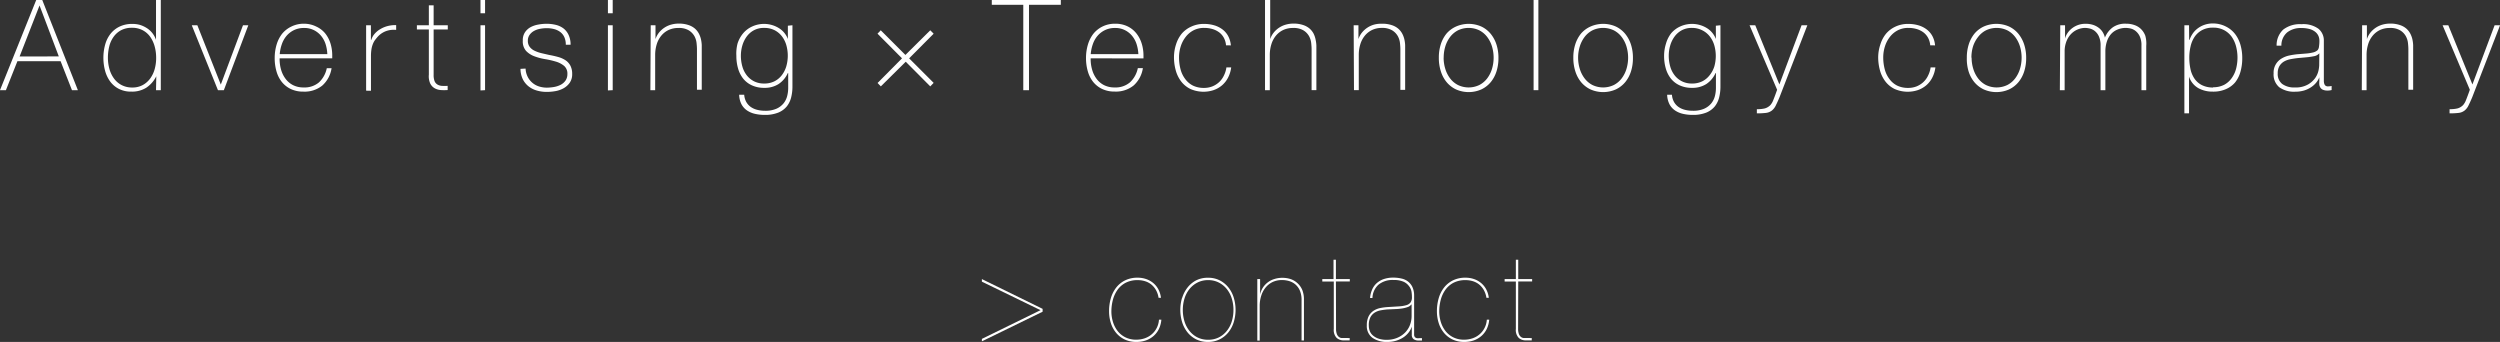 <svg xmlns="http://www.w3.org/2000/svg" viewBox="0 0 376.24 51.46"><rect x="0" y="0" width="376.24" height="51.46" fill="#333333" stroke="none"/><defs><style>.cls-1{fill:#fff;}</style></defs><title>top3</title><g id="Layer_2" data-name="Layer 2"><g id="レイヤー_1" data-name="レイヤー 1"><path class="cls-1" d="M5.45,0h.91l5.36,13.57h-.89L9.12,9.21H2.62L.89,13.57H0Zm3.4,8.49L5.95.82h0l-3,7.68Z"/><path class="cls-1" d="M23.52,11.48h0A4.44,4.44,0,0,1,22,13.21a4.06,4.06,0,0,1-2.22.58,4,4,0,0,1-1.9-.42,3.74,3.74,0,0,1-1.31-1.12,4.85,4.85,0,0,1-.76-1.62,7.4,7.4,0,0,1-.25-1.93,7.39,7.39,0,0,1,.27-2,4.59,4.59,0,0,1,.81-1.62A3.88,3.88,0,0,1,18,4a4.33,4.33,0,0,1,1.92-.4A4.24,4.24,0,0,1,21,3.73a4.08,4.08,0,0,1,1.05.47A3.36,3.36,0,0,1,23.48,6h0V0h.72V13.57h-.72Zm-3.63,1.69a3.22,3.22,0,0,0,1.61-.38,3.43,3.43,0,0,0,1.12-1,4.44,4.44,0,0,0,.67-1.43A6.27,6.27,0,0,0,23.5,8.7,6.34,6.34,0,0,0,23.28,7a4.7,4.7,0,0,0-.66-1.44,3.24,3.24,0,0,0-1.13-1,3.33,3.33,0,0,0-1.62-.38,3.43,3.43,0,0,0-1.65.37,3.29,3.29,0,0,0-1.13,1A4.16,4.16,0,0,0,16.44,7a7.12,7.12,0,0,0-.2,1.69,6.3,6.3,0,0,0,.22,1.66,4.44,4.44,0,0,0,.67,1.43,3.29,3.29,0,0,0,1.13,1A3.38,3.38,0,0,0,19.89,13.17Z"/><path class="cls-1" d="M33.69,13.57h-.89L28.86,3.8h.84l3.53,8.93h0L36.57,3.8h.8Z"/><path class="cls-1" d="M42.08,8.78v.11a5.77,5.77,0,0,0,.23,1.63A4.17,4.17,0,0,0,43,11.89a3.21,3.21,0,0,0,1.12.93,3.44,3.44,0,0,0,1.57.34A3.35,3.35,0,0,0,48,12.4a4,4,0,0,0,1.18-2.14h.72a4.37,4.37,0,0,1-1.4,2.62,4.24,4.24,0,0,1-2.84.91,4.31,4.31,0,0,1-1.89-.39,3.85,3.85,0,0,1-1.35-1.06,4.5,4.5,0,0,1-.81-1.6,7.12,7.12,0,0,1-.27-2,7,7,0,0,1,.28-2,4.94,4.94,0,0,1,.83-1.65A4.08,4.08,0,0,1,43.84,4a4.18,4.18,0,0,1,1.95-.43A4.13,4.13,0,0,1,47.6,4a3.8,3.8,0,0,1,1.32,1,4.61,4.61,0,0,1,.81,1.52A6.07,6.07,0,0,1,50,8.36c0,.06,0,.14,0,.22s0,.15,0,.2Zm7.18-.63A5.83,5.83,0,0,0,49,6.64a3.75,3.75,0,0,0-.68-1.25,3.37,3.37,0,0,0-1.09-.86,3.19,3.19,0,0,0-1.46-.32,3.42,3.42,0,0,0-1.54.33,3.5,3.5,0,0,0-1.12.87,3.9,3.9,0,0,0-.7,1.26,5.92,5.92,0,0,0-.31,1.48Z"/><path class="cls-1" d="M55.82,6h.06a2.39,2.39,0,0,1,.48-.89,3.41,3.41,0,0,1,.86-.72,4.22,4.22,0,0,1,1.12-.47,4.55,4.55,0,0,1,1.28-.14v.72a3.43,3.43,0,0,0-1.3.11,3.16,3.16,0,0,0-1.4.84,6.81,6.81,0,0,0-.46.55,2.67,2.67,0,0,0-.33.59,3.73,3.73,0,0,0-.21.72,6.31,6.31,0,0,0-.09,1v5.34H55.1V3.8h.72Z"/><path class="cls-1" d="M67.39,4.43H65.26v6.82a2.63,2.63,0,0,0,.13.93,1.06,1.06,0,0,0,.41.52,1.45,1.45,0,0,0,.67.22,6.8,6.8,0,0,0,.9,0v.63a6.77,6.77,0,0,1-1.07,0,2.16,2.16,0,0,1-.92-.29,1.67,1.67,0,0,1-.64-.71,2.68,2.68,0,0,1-.2-1.31V4.43h-1.8V3.8h1.8v-3h.72v3h2.13Z"/><path class="cls-1" d="M72.31,2V0H73V2Zm0,11.61V3.8H73v9.77Z"/><path class="cls-1" d="M79.1,10.32a3,3,0,0,0,.3,1.21A2.87,2.87,0,0,0,81.09,13a3.88,3.88,0,0,0,1.23.19,6.59,6.59,0,0,0,1-.09,3.53,3.53,0,0,0,1-.31,2.09,2.09,0,0,0,.77-.64,1.68,1.68,0,0,0,.3-1,1.53,1.53,0,0,0-.49-1.23,3.46,3.46,0,0,0-1.25-.65,12.66,12.66,0,0,0-1.61-.37,8.34,8.34,0,0,1-1.62-.43,3.29,3.29,0,0,1-1.25-.81,2.15,2.15,0,0,1-.49-1.53A2.13,2.13,0,0,1,79,4.87a2.4,2.4,0,0,1,.83-.77A3.74,3.74,0,0,1,81,3.7a6.5,6.5,0,0,1,1.25-.12,5.73,5.73,0,0,1,1.43.17,3.08,3.08,0,0,1,1.15.55,2.63,2.63,0,0,1,.76,1,3.35,3.35,0,0,1,.28,1.43h-.72a2.72,2.72,0,0,0-.22-1.14,2,2,0,0,0-.61-.77,2.65,2.65,0,0,0-.92-.44,4.41,4.41,0,0,0-1.14-.14,5.36,5.36,0,0,0-1,.1,2.88,2.88,0,0,0-.9.32,2,2,0,0,0-.66.59,1.47,1.47,0,0,0-.26.87,1.48,1.48,0,0,0,.29.95,2,2,0,0,0,.75.58,5.16,5.16,0,0,0,1,.35l1.17.27q.72.13,1.36.31a3.84,3.84,0,0,1,1.1.49,2.25,2.25,0,0,1,.73.81,2.64,2.64,0,0,1,.27,1.25,2.23,2.23,0,0,1-.36,1.31,2.78,2.78,0,0,1-.91.83,3.87,3.87,0,0,1-1.23.44,7.35,7.35,0,0,1-1.32.12,5.26,5.26,0,0,1-1.55-.22,3.5,3.5,0,0,1-1.25-.66,3.17,3.17,0,0,1-.84-1.09,3.7,3.7,0,0,1-.32-1.5Z"/><path class="cls-1" d="M91.49,2V0h.72V2Zm0,11.61V3.8h.72v9.77Z"/><path class="cls-1" d="M97.93,3.8h.72V5.89h0a3.11,3.11,0,0,1,.54-1,3.59,3.59,0,0,1,1.83-1.19,4.19,4.19,0,0,1,1.12-.15,4.44,4.44,0,0,1,1.45.21,2.85,2.85,0,0,1,1,.55,2.67,2.67,0,0,1,.6.77,3.57,3.57,0,0,1,.31.86,5.09,5.09,0,0,1,.11.85c0,.27,0,.51,0,.71v6h-.72V7.39q0-.36-.06-.91a2.76,2.76,0,0,0-.33-1.05,2.42,2.42,0,0,0-.84-.86,2.85,2.85,0,0,0-1.55-.36,3.44,3.44,0,0,0-1.48.3,3.21,3.21,0,0,0-1.1.85,3.72,3.72,0,0,0-.69,1.29,5.43,5.43,0,0,0-.24,1.64v5.28h-.72Z"/><path class="cls-1" d="M119.26,3.8v9.25a6.63,6.63,0,0,1-.19,1.59,3.54,3.54,0,0,1-.65,1.36,3.21,3.21,0,0,1-1.28.94,5.25,5.25,0,0,1-2.07.35,6.33,6.33,0,0,1-1.46-.16,3.52,3.52,0,0,1-1.19-.51,2.61,2.61,0,0,1-.83-.93,3.32,3.32,0,0,1-.35-1.43H112a2.62,2.62,0,0,0,.32,1.1,2.32,2.32,0,0,0,.69.75,2.93,2.93,0,0,0,1,.43,4.7,4.7,0,0,0,1.14.13,4.09,4.09,0,0,0,1.68-.3,2.91,2.91,0,0,0,1.07-.79,2.86,2.86,0,0,0,.56-1.1,4.91,4.91,0,0,0,.16-1.24V11h-.06a3.88,3.88,0,0,1-1.39,1.65,3.84,3.84,0,0,1-2.13.57,4.35,4.35,0,0,1-1.87-.37,3.61,3.61,0,0,1-1.31-1,4.43,4.43,0,0,1-.78-1.53,6.73,6.73,0,0,1-.26-1.9A6.09,6.09,0,0,1,111,6.54,4.59,4.59,0,0,1,111.85,5a3.9,3.9,0,0,1,1.32-1,4.28,4.28,0,0,1,4,.2,3.27,3.27,0,0,1,1.4,1.67h0v-2ZM115,4.2a3.16,3.16,0,0,0-1.55.36,3.26,3.26,0,0,0-1.08.95,4.31,4.31,0,0,0-.65,1.34,5.45,5.45,0,0,0-.22,1.53,5.93,5.93,0,0,0,.22,1.62,3.84,3.84,0,0,0,.67,1.34,3.24,3.24,0,0,0,1.1.9,3.29,3.29,0,0,0,1.51.33,3.37,3.37,0,0,0,1.56-.34,3.23,3.23,0,0,0,1.11-.93,4.09,4.09,0,0,0,.67-1.34,5.83,5.83,0,0,0,0-3.16,4,4,0,0,0-.67-1.34,3.28,3.28,0,0,0-1.11-.92A3.37,3.37,0,0,0,115,4.2Z"/><path class="cls-1" d="M135.75,8.78l-3.69-3.71.49-.51,3.71,3.71L140,4.56l.51.51-3.69,3.71,3.69,3.69L140,13l-3.69-3.71L132.56,13l-.49-.51Z"/><path class="cls-1" d="M149.26.72V0h10.39V.72h-4.79V13.57H154V.72Z"/><path class="cls-1" d="M164.14,8.78v.11a5.77,5.77,0,0,0,.23,1.63,4.17,4.17,0,0,0,.68,1.37,3.21,3.21,0,0,0,1.12.93,3.44,3.44,0,0,0,1.57.34,3.35,3.35,0,0,0,2.32-.77,4,4,0,0,0,1.18-2.14H172a4.37,4.37,0,0,1-1.4,2.62,4.24,4.24,0,0,1-2.84.91,4.31,4.31,0,0,1-1.89-.39,3.85,3.85,0,0,1-1.35-1.06,4.5,4.5,0,0,1-.81-1.6,7.12,7.12,0,0,1-.27-2,7,7,0,0,1,.28-2,4.94,4.94,0,0,1,.83-1.65A4.08,4.08,0,0,1,165.9,4a4.18,4.18,0,0,1,1.95-.43,4.13,4.13,0,0,1,1.81.38A3.8,3.8,0,0,1,171,5a4.61,4.61,0,0,1,.81,1.52,6.07,6.07,0,0,1,.28,1.85c0,.06,0,.14,0,.22s0,.15,0,.2Zm7.18-.63a5.83,5.83,0,0,0-.27-1.51,3.75,3.75,0,0,0-.68-1.25,3.37,3.37,0,0,0-1.09-.86,3.19,3.19,0,0,0-1.46-.32,3.42,3.42,0,0,0-1.54.33,3.5,3.5,0,0,0-1.12.87,3.9,3.9,0,0,0-.7,1.26,5.92,5.92,0,0,0-.31,1.48Z"/><path class="cls-1" d="M184.51,6.82a2.84,2.84,0,0,0-.33-1.14,2.56,2.56,0,0,0-.71-.82,3.24,3.24,0,0,0-1-.49,4.37,4.37,0,0,0-1.24-.17,3.41,3.41,0,0,0-1.62.37,3.56,3.56,0,0,0-1.18,1A4.48,4.48,0,0,0,177.69,7a5.42,5.42,0,0,0-.25,1.62,6.9,6.9,0,0,0,.23,1.82,4.11,4.11,0,0,0,.7,1.45,3.26,3.26,0,0,0,1.18,1,3.74,3.74,0,0,0,1.65.34,3.42,3.42,0,0,0,1.26-.23,3.38,3.38,0,0,0,1-.63,3.23,3.23,0,0,0,.73-1,3.89,3.89,0,0,0,.38-1.23h.72a4.6,4.6,0,0,1-.48,1.56,3.81,3.81,0,0,1-.91,1.15,4,4,0,0,1-1.25.71,4.86,4.86,0,0,1-3.52-.18,3.91,3.91,0,0,1-1.39-1.15,4.86,4.86,0,0,1-.8-1.66,7.44,7.44,0,0,1-.26-2A6.24,6.24,0,0,1,177,6.65a4.74,4.74,0,0,1,.86-1.6A4.11,4.11,0,0,1,179.29,4a4.41,4.41,0,0,1,1.92-.4,5.37,5.37,0,0,1,1.49.2,3.86,3.86,0,0,1,1.24.6,3.12,3.12,0,0,1,.88,1,3.62,3.62,0,0,1,.42,1.43Z"/><path class="cls-1" d="M191.16,0V5.89h0a3.11,3.11,0,0,1,.54-1,3.59,3.59,0,0,1,1.83-1.19,4.19,4.19,0,0,1,1.12-.15,4.44,4.44,0,0,1,1.45.21,2.85,2.85,0,0,1,1,.55,2.67,2.67,0,0,1,.6.77A3.57,3.57,0,0,1,198,6a5.09,5.09,0,0,1,.11.85c0,.27,0,.51,0,.71v6h-.72V7.39q0-.36-.06-.91a2.76,2.76,0,0,0-.33-1.05,2.42,2.42,0,0,0-.84-.86,2.85,2.85,0,0,0-1.55-.36,3.44,3.44,0,0,0-1.48.3,3.21,3.21,0,0,0-1.1.85,3.72,3.72,0,0,0-.69,1.29,5.43,5.43,0,0,0-.24,1.64v5.28h-.72V0Z"/><path class="cls-1" d="M203.72,3.8h.72V5.89h0a3.11,3.11,0,0,1,.54-1,3.59,3.59,0,0,1,1.83-1.19A4.19,4.19,0,0,1,208,3.57a4.44,4.44,0,0,1,1.45.21,2.85,2.85,0,0,1,1,.55,2.67,2.67,0,0,1,.6.77,3.57,3.57,0,0,1,.31.86,5.09,5.09,0,0,1,.11.85c0,.27,0,.51,0,.71v6h-.72V7.39q0-.36-.06-.91a2.76,2.76,0,0,0-.33-1.05,2.42,2.42,0,0,0-.84-.86A2.85,2.85,0,0,0,208,4.2a3.44,3.44,0,0,0-1.48.3,3.21,3.21,0,0,0-1.1.85,3.72,3.72,0,0,0-.69,1.29,5.43,5.43,0,0,0-.24,1.64v5.28h-.72Z"/><path class="cls-1" d="M216.54,8.68a6.43,6.43,0,0,1,.29-2,4.94,4.94,0,0,1,.86-1.62A4.12,4.12,0,0,1,219.11,4a4.71,4.71,0,0,1,3.84,0,4.11,4.11,0,0,1,1.41,1.11,4.94,4.94,0,0,1,.86,1.62,6.43,6.43,0,0,1,.29,2,6.51,6.51,0,0,1-.29,2,4.81,4.81,0,0,1-.86,1.62,4.14,4.14,0,0,1-1.41,1.1,4.71,4.71,0,0,1-3.84,0,4.15,4.15,0,0,1-1.41-1.1,4.81,4.81,0,0,1-.86-1.62A6.51,6.51,0,0,1,216.54,8.68Zm.72,0a5.7,5.7,0,0,0,.25,1.68,4.55,4.55,0,0,0,.72,1.43,3.51,3.51,0,0,0,1.18,1,3.71,3.71,0,0,0,3.23,0,3.51,3.51,0,0,0,1.18-1,4.57,4.57,0,0,0,.72-1.43,5.87,5.87,0,0,0,0-3.36,4.58,4.58,0,0,0-.72-1.43,3.51,3.51,0,0,0-1.18-1,3.71,3.71,0,0,0-3.23,0,3.51,3.51,0,0,0-1.18,1A4.56,4.56,0,0,0,217.51,7,5.71,5.71,0,0,0,217.27,8.68Z"/><path class="cls-1" d="M231.52,0V13.57h-.72V0Z"/><path class="cls-1" d="M236.78,8.68a6.43,6.43,0,0,1,.29-2,4.94,4.94,0,0,1,.86-1.62A4.12,4.12,0,0,1,239.35,4a4.71,4.71,0,0,1,3.84,0,4.11,4.11,0,0,1,1.41,1.11,4.94,4.94,0,0,1,.86,1.62,6.43,6.43,0,0,1,.29,2,6.51,6.51,0,0,1-.29,2,4.81,4.81,0,0,1-.86,1.62,4.14,4.14,0,0,1-1.41,1.1,4.71,4.71,0,0,1-3.84,0,4.15,4.15,0,0,1-1.41-1.1,4.81,4.81,0,0,1-.86-1.62A6.51,6.51,0,0,1,236.78,8.68Zm.72,0a5.7,5.7,0,0,0,.25,1.68,4.55,4.55,0,0,0,.72,1.43,3.51,3.51,0,0,0,1.18,1,3.71,3.71,0,0,0,3.23,0,3.51,3.51,0,0,0,1.18-1,4.57,4.57,0,0,0,.72-1.43,5.87,5.87,0,0,0,0-3.36,4.58,4.58,0,0,0-.72-1.43,3.51,3.51,0,0,0-1.18-1,3.71,3.71,0,0,0-3.23,0,3.51,3.51,0,0,0-1.18,1A4.56,4.56,0,0,0,237.75,7,5.71,5.71,0,0,0,237.5,8.68Z"/><path class="cls-1" d="M258.92,3.8v9.25a6.63,6.63,0,0,1-.19,1.59,3.54,3.54,0,0,1-.65,1.36,3.21,3.21,0,0,1-1.28.94,5.25,5.25,0,0,1-2.07.35,6.33,6.33,0,0,1-1.46-.16,3.52,3.52,0,0,1-1.19-.51,2.61,2.61,0,0,1-.83-.93,3.32,3.32,0,0,1-.35-1.43h.72a2.62,2.62,0,0,0,.32,1.1,2.32,2.32,0,0,0,.69.75,2.93,2.93,0,0,0,1,.43,4.7,4.7,0,0,0,1.14.13,4.09,4.09,0,0,0,1.68-.3,2.91,2.91,0,0,0,1.07-.79,2.86,2.86,0,0,0,.56-1.1,4.91,4.91,0,0,0,.16-1.24V11h-.06a3.88,3.88,0,0,1-1.39,1.65,3.84,3.84,0,0,1-2.13.57,4.35,4.35,0,0,1-1.87-.37,3.61,3.61,0,0,1-1.31-1,4.43,4.43,0,0,1-.78-1.53,6.73,6.73,0,0,1-.26-1.9,6.09,6.09,0,0,1,.28-1.84A4.59,4.59,0,0,1,251.51,5a3.9,3.9,0,0,1,1.32-1,4.28,4.28,0,0,1,4,.2,3.27,3.27,0,0,1,1.4,1.67h0v-2Zm-4.28.4a3.16,3.16,0,0,0-1.55.36,3.26,3.26,0,0,0-1.08.95,4.31,4.31,0,0,0-.65,1.34,5.45,5.45,0,0,0-.22,1.53,5.93,5.93,0,0,0,.22,1.62,3.84,3.84,0,0,0,.67,1.34,3.24,3.24,0,0,0,1.1.9,3.29,3.29,0,0,0,1.51.33,3.37,3.37,0,0,0,1.56-.34,3.23,3.23,0,0,0,1.11-.93A4.09,4.09,0,0,0,258,10a5.83,5.83,0,0,0,0-3.16,4,4,0,0,0-.67-1.34,3.28,3.28,0,0,0-1.11-.92A3.37,3.37,0,0,0,254.64,4.2Z"/><path class="cls-1" d="M263.3,3.8h.86l3.63,8.91,3.34-8.91H272l-4.18,10.81q-.3.72-.56,1.24a2.14,2.14,0,0,1-.58.77,1.79,1.79,0,0,1-.9.37,11.47,11.47,0,0,1-1.38.07v-.63a4.7,4.7,0,0,0,1.22-.12,1.89,1.89,0,0,0,.82-.5,2.44,2.44,0,0,0,.44-.77q.23-.56.57-1.53Z"/><path class="cls-1" d="M290.49,6.82a2.84,2.84,0,0,0-.33-1.14,2.56,2.56,0,0,0-.71-.82,3.24,3.24,0,0,0-1-.49,4.37,4.37,0,0,0-1.24-.17,3.41,3.41,0,0,0-1.62.37,3.56,3.56,0,0,0-1.18,1A4.48,4.48,0,0,0,283.67,7a5.42,5.42,0,0,0-.25,1.62,6.9,6.9,0,0,0,.23,1.82,4.11,4.11,0,0,0,.7,1.45,3.26,3.26,0,0,0,1.18,1,3.74,3.74,0,0,0,1.65.34,3.42,3.42,0,0,0,1.26-.23,3.38,3.38,0,0,0,1-.63,3.23,3.23,0,0,0,.73-1,3.89,3.89,0,0,0,.38-1.23h.72a4.6,4.6,0,0,1-.48,1.56,3.81,3.81,0,0,1-.91,1.15,4,4,0,0,1-1.25.71,4.86,4.86,0,0,1-3.52-.18,3.91,3.91,0,0,1-1.39-1.15,4.86,4.86,0,0,1-.8-1.66,7.44,7.44,0,0,1-.26-2A6.24,6.24,0,0,1,283,6.65a4.74,4.74,0,0,1,.86-1.6A4.11,4.11,0,0,1,285.27,4a4.41,4.41,0,0,1,1.92-.4,5.37,5.37,0,0,1,1.49.2,3.86,3.86,0,0,1,1.24.6,3.12,3.12,0,0,1,.88,1,3.62,3.62,0,0,1,.42,1.43Z"/><path class="cls-1" d="M296,8.68a6.43,6.43,0,0,1,.29-2,4.94,4.94,0,0,1,.86-1.62A4.12,4.12,0,0,1,298.53,4a4.71,4.71,0,0,1,3.84,0,4.11,4.11,0,0,1,1.41,1.11,4.94,4.94,0,0,1,.86,1.62,6.43,6.43,0,0,1,.29,2,6.51,6.51,0,0,1-.29,2,4.81,4.81,0,0,1-.86,1.62,4.14,4.14,0,0,1-1.41,1.1,4.71,4.71,0,0,1-3.84,0,4.15,4.15,0,0,1-1.41-1.1,4.81,4.81,0,0,1-.86-1.62A6.51,6.51,0,0,1,296,8.68Zm.72,0a5.7,5.7,0,0,0,.25,1.68,4.55,4.55,0,0,0,.72,1.43,3.51,3.51,0,0,0,1.18,1,3.71,3.71,0,0,0,3.23,0,3.51,3.51,0,0,0,1.18-1,4.57,4.57,0,0,0,.72-1.43A5.87,5.87,0,0,0,304,7a4.58,4.58,0,0,0-.72-1.43,3.51,3.51,0,0,0-1.18-1,3.71,3.71,0,0,0-3.23,0,3.51,3.51,0,0,0-1.18,1A4.56,4.56,0,0,0,296.93,7,5.71,5.71,0,0,0,296.69,8.68Z"/><path class="cls-1" d="M310.06,3.8h.72v2h0a2.61,2.61,0,0,1,.4-.86,3.08,3.08,0,0,1,.69-.71,3.31,3.31,0,0,1,.91-.48,3.26,3.26,0,0,1,1.05-.17,3.68,3.68,0,0,1,1.22.18,2.9,2.9,0,0,1,.87.48,2.34,2.34,0,0,1,.57.67,2.53,2.53,0,0,1,.29.75h0A3.55,3.55,0,0,1,318,4.09,3.25,3.25,0,0,1,320,3.57a3.62,3.62,0,0,1,1.22.2,2.57,2.57,0,0,1,1,.61,2.79,2.79,0,0,1,.64,1A4.35,4.35,0,0,1,323,6.9v6.67h-.72V6.88A3.13,3.13,0,0,0,322,5.42a2.29,2.29,0,0,0-.67-.81,1.91,1.91,0,0,0-.78-.34,3.84,3.84,0,0,0-.6-.07,3.22,3.22,0,0,0-1.23.23,2.61,2.61,0,0,0-1,.68,3.2,3.2,0,0,0-.64,1.13,4.82,4.82,0,0,0-.23,1.55v5.78h-.72V6.88a3.23,3.23,0,0,0-.28-1.45,2.19,2.19,0,0,0-.65-.81,1.94,1.94,0,0,0-.76-.34,3.46,3.46,0,0,0-.62-.08,3,3,0,0,0-2.07.85,3.28,3.28,0,0,0-.74,1.12,4.19,4.19,0,0,0-.29,1.62v5.78h-.72Z"/><path class="cls-1" d="M329.46,6h.06a3.72,3.72,0,0,1,.38-.8,3.31,3.31,0,0,1,.7-.81,3.74,3.74,0,0,1,2.47-.86A4.27,4.27,0,0,1,335,4a3.94,3.94,0,0,1,1.37,1.12,4.82,4.82,0,0,1,.81,1.63,7.07,7.07,0,0,1,.27,2,7.44,7.44,0,0,1-.27,2.05,4.5,4.5,0,0,1-.81,1.61A3.71,3.71,0,0,1,335,13.41a4.65,4.65,0,0,1-2,.38,4.38,4.38,0,0,1-2.17-.53,3.11,3.11,0,0,1-1.39-1.73h0v5.53h-.7V3.8h.7Zm3.6,7.13a3.54,3.54,0,0,0,1.65-.36,3.27,3.27,0,0,0,1.14-1,4.23,4.23,0,0,0,.67-1.42,6.72,6.72,0,0,0,0-3.36,4.56,4.56,0,0,0-.65-1.44,3.33,3.33,0,0,0-1.13-1,3.41,3.41,0,0,0-1.69-.39,3.37,3.37,0,0,0-1.66.38,3.21,3.21,0,0,0-1.11,1A4.23,4.23,0,0,0,329.67,7a7.31,7.31,0,0,0-.19,1.68,8.08,8.08,0,0,0,.17,1.68,4.1,4.1,0,0,0,.58,1.43,3,3,0,0,0,1.11,1A3.63,3.63,0,0,0,333.06,13.17Z"/><path class="cls-1" d="M349.05,11.63h0a3,3,0,0,1-.49.83,3.48,3.48,0,0,1-.79.69,3.92,3.92,0,0,1-1.05.48,4.63,4.63,0,0,1-1.29.17,3.81,3.81,0,0,1-2.41-.67,2.49,2.49,0,0,1-.85-2.08,2.44,2.44,0,0,1,1.21-2.25,3.71,3.71,0,0,1,1.16-.45,11.42,11.42,0,0,1,1.23-.19l1.12-.09a6.62,6.62,0,0,0,1.23-.18,1.56,1.56,0,0,0,.67-.34A1,1,0,0,0,349,7a5.34,5.34,0,0,0,.06-.86,1.8,1.8,0,0,0-.15-.74,1.66,1.66,0,0,0-.48-.61,2.34,2.34,0,0,0-.84-.42,4.45,4.45,0,0,0-1.25-.15,3.29,3.29,0,0,0-2.12.65,2.56,2.56,0,0,0-.88,2h-.72a3.2,3.2,0,0,1,1-2.42,4.12,4.12,0,0,1,2.73-.81,3.91,3.91,0,0,1,2.57.69,2.27,2.27,0,0,1,.81,1.81v5.68c0,.14,0,.28,0,.42a1.38,1.38,0,0,0,.07.38.57.57,0,0,0,.19.28.6.6,0,0,0,.38.1,3.47,3.47,0,0,0,.53-.06v.61a2.28,2.28,0,0,1-.59.08,1.74,1.74,0,0,1-.69-.11.91.91,0,0,1-.39-.3,1.11,1.11,0,0,1-.18-.45,3,3,0,0,1,0-.56Zm0-3.61a1.37,1.37,0,0,1-.81.44,10.14,10.14,0,0,1-1.21.17l-1.22.11q-.53.06-1.06.16a3.11,3.11,0,0,0-1,.35,2,2,0,0,0-.69.67,2.08,2.08,0,0,0-.27,1.11,1.89,1.89,0,0,0,.68,1.61,3,3,0,0,0,1.88.52,3.7,3.7,0,0,0,2-.45,3.46,3.46,0,0,0,1.1-1,3.15,3.15,0,0,0,.48-1.12,4.82,4.82,0,0,0,.1-.73Z"/><path class="cls-1" d="M355.49,3.8h.72V5.89h0a3.11,3.11,0,0,1,.54-1,3.59,3.59,0,0,1,1.83-1.19,4.19,4.19,0,0,1,1.12-.15,4.44,4.44,0,0,1,1.45.21,2.85,2.85,0,0,1,1,.55,2.67,2.67,0,0,1,.6.77,3.57,3.57,0,0,1,.31.86,5.09,5.09,0,0,1,.11.85c0,.27,0,.51,0,.71v6h-.72V7.39q0-.36-.06-.91a2.76,2.76,0,0,0-.33-1.05,2.42,2.42,0,0,0-.84-.86,2.85,2.85,0,0,0-1.55-.36,3.44,3.44,0,0,0-1.48.3,3.21,3.21,0,0,0-1.1.85,3.72,3.72,0,0,0-.69,1.29,5.43,5.43,0,0,0-.24,1.64v5.28h-.72Z"/><path class="cls-1" d="M367.6,3.8h.86l3.63,8.91,3.34-8.91h.82l-4.18,10.81q-.3.72-.56,1.24a2.14,2.14,0,0,1-.58.77,1.79,1.79,0,0,1-.9.37,11.47,11.47,0,0,1-1.38.07v-.63a4.7,4.7,0,0,0,1.22-.12,1.89,1.89,0,0,0,.82-.5,2.44,2.44,0,0,0,.44-.77q.23-.56.57-1.53Z"/><path class="cls-1" d="M147.77,42.39V42l9.14,4.48v.43l-9.14,4.46V51l8.82-4.32Z"/><path class="cls-1" d="M174.41,49.51a3.35,3.35,0,0,1-.8,1.05,3.53,3.53,0,0,1-1.15.67,4.3,4.3,0,0,1-1.45.23,4,4,0,0,1-1.75-.37,3.77,3.77,0,0,1-1.29-1,4.36,4.36,0,0,1-.79-1.47,5.81,5.81,0,0,1-.27-1.79,6.89,6.89,0,0,1,.26-1.92,4.76,4.76,0,0,1,.79-1.6,3.88,3.88,0,0,1,1.35-1.11,4.2,4.2,0,0,1,1.92-.41,3.91,3.91,0,0,1,1.24.2,3.38,3.38,0,0,1,1.06.58,3.18,3.18,0,0,1,.78.94,3.55,3.55,0,0,1,.41,1.31h-.36a3.37,3.37,0,0,0-.4-1.18,3,3,0,0,0-.7-.83,2.81,2.81,0,0,0-.94-.49,3.67,3.67,0,0,0-1.1-.16,3.81,3.81,0,0,0-1.86.42,3.5,3.5,0,0,0-1.22,1.1,4.65,4.65,0,0,0-.67,1.51,6.86,6.86,0,0,0-.21,1.65,5.37,5.37,0,0,0,.24,1.62,4.23,4.23,0,0,0,.71,1.37,3.4,3.4,0,0,0,1.17.94,3.58,3.58,0,0,0,1.62.35,3.86,3.86,0,0,0,1.28-.21,3.15,3.15,0,0,0,2.14-2.8h.36A4,4,0,0,1,174.41,49.51Z"/><path class="cls-1" d="M177.92,44.81a4.63,4.63,0,0,1,.8-1.54A4,4,0,0,1,180,42.2a3.83,3.83,0,0,1,1.8-.4,3.79,3.79,0,0,1,1.78.4,4,4,0,0,1,1.3,1.07,4.65,4.65,0,0,1,.8,1.54,6.33,6.33,0,0,1,0,3.65,4.64,4.64,0,0,1-.8,1.54,3.94,3.94,0,0,1-1.3,1.06,3.9,3.9,0,0,1-1.8.4,3.86,3.86,0,0,1-1.78-.4,3.94,3.94,0,0,1-1.3-1.06,4.62,4.62,0,0,1-.8-1.54,6.31,6.31,0,0,1,0-3.65Zm.33,3.52a4.28,4.28,0,0,0,.73,1.43,3.61,3.61,0,0,0,1.2,1,3.52,3.52,0,0,0,1.65.37,3.48,3.48,0,0,0,1.63-.37,3.61,3.61,0,0,0,1.2-1,4.3,4.3,0,0,0,.73-1.43,5.85,5.85,0,0,0,.24-1.69,5.79,5.79,0,0,0-.24-1.67,4.3,4.3,0,0,0-.73-1.43,3.71,3.71,0,0,0-1.2-1,3.42,3.42,0,0,0-1.63-.38,3.45,3.45,0,0,0-1.65.38,3.71,3.71,0,0,0-1.2,1,4.28,4.28,0,0,0-.73,1.43,5.79,5.79,0,0,0-.24,1.67A5.85,5.85,0,0,0,178.25,48.33Z"/><path class="cls-1" d="M189.64,42V44.3h0a3.27,3.27,0,0,1,.41-1A3.13,3.13,0,0,1,191.76,42a3.86,3.86,0,0,1,1.24-.19,3.9,3.9,0,0,1,1.32.22,2.9,2.9,0,0,1,1,.64,2.86,2.86,0,0,1,.68,1,3.9,3.9,0,0,1,.24,1.43v6.14h-.36V45.18a3.6,3.6,0,0,0-.23-1.38,2.58,2.58,0,0,0-.64-.94,2.54,2.54,0,0,0-.94-.54,3.65,3.65,0,0,0-1.12-.17,3.22,3.22,0,0,0-1.46.31,3.09,3.09,0,0,0-1.05.85,3.69,3.69,0,0,0-.64,1.23,5,5,0,0,0-.22,1.48v5.24h-.36V42Z"/><path class="cls-1" d="M201.07,49.46a2.22,2.22,0,0,0,.12.81,1,1,0,0,0,.3.43.78.78,0,0,0,.4.17l.43,0h.49a1,1,0,0,0,.31,0v.36l-.31,0-.57,0a1.61,1.61,0,0,1-1.07-.37,1.71,1.71,0,0,1-.44-1.36V42.37H199V42h1.69V39.09h.36V42h2.09v.36h-2.09Z"/><path class="cls-1" d="M206.47,43.66a2.78,2.78,0,0,1,.67-1,3.12,3.12,0,0,1,1.08-.65,4.37,4.37,0,0,1,1.5-.23,5.18,5.18,0,0,1,1.16.13,2.49,2.49,0,0,1,1,.44,2.3,2.3,0,0,1,.67.82,3,3,0,0,1,.27,1.26v5.89a.6.6,0,0,0,.11.4.54.54,0,0,0,.29.17,1.33,1.33,0,0,0,.39,0l.39,0v.36h-.54a1.26,1.26,0,0,1-.69-.19.78.78,0,0,1-.3-.71V49.16h0a2.88,2.88,0,0,1-.46.86,3.35,3.35,0,0,1-.79.74,4.07,4.07,0,0,1-1.09.51,4.5,4.5,0,0,1-1.33.19,3.72,3.72,0,0,1-2.25-.62,2.16,2.16,0,0,1-.85-1.86,3,3,0,0,1,.28-1.39,2.2,2.2,0,0,1,.73-.82,2.89,2.89,0,0,1,1-.41,8.47,8.47,0,0,1,1.15-.15l1.64-.1a5.06,5.06,0,0,0,1.13-.18,1.22,1.22,0,0,0,.65-.41,1.33,1.33,0,0,0,.21-.8,5.49,5.49,0,0,0-.07-.86A1.88,1.88,0,0,0,212,43a2,2,0,0,0-.82-.62,3.62,3.62,0,0,0-1.46-.24,3.32,3.32,0,0,0-2.27.71,2.8,2.8,0,0,0-.9,2h-.36A3.7,3.7,0,0,1,206.47,43.66Zm5.92,2.17a1.12,1.12,0,0,1-.56.39,4.58,4.58,0,0,1-.86.21,9.17,9.17,0,0,1-1.05.09l-1.11.05a8.63,8.63,0,0,0-1.05.14,2.48,2.48,0,0,0-.91.36,1.84,1.84,0,0,0-.63.72A2.64,2.64,0,0,0,206,49a2.37,2.37,0,0,0,.13.78,1.67,1.67,0,0,0,.46.68,2.52,2.52,0,0,0,.84.49,3.71,3.71,0,0,0,1.27.19,4,4,0,0,0,1.6-.31,3.62,3.62,0,0,0,1.18-.8,3.31,3.31,0,0,0,.72-1.14,3.76,3.76,0,0,0,.24-1.33V45.83Z"/><path class="cls-1" d="M223.75,49.51a3.35,3.35,0,0,1-.8,1.05,3.53,3.53,0,0,1-1.15.67,4.3,4.3,0,0,1-1.45.23,4,4,0,0,1-1.75-.37,3.77,3.77,0,0,1-1.29-1,4.36,4.36,0,0,1-.79-1.47,5.81,5.81,0,0,1-.27-1.79,6.89,6.89,0,0,1,.26-1.92,4.76,4.76,0,0,1,.79-1.6,3.88,3.88,0,0,1,1.35-1.11,4.2,4.2,0,0,1,1.92-.41,3.91,3.91,0,0,1,1.24.2,3.38,3.38,0,0,1,1.06.58,3.18,3.18,0,0,1,.78.94,3.55,3.55,0,0,1,.41,1.31h-.36a3.37,3.37,0,0,0-.4-1.18,3,3,0,0,0-.7-.83,2.81,2.81,0,0,0-.94-.49,3.67,3.67,0,0,0-1.1-.16,3.81,3.81,0,0,0-1.86.42,3.5,3.5,0,0,0-1.22,1.1,4.65,4.65,0,0,0-.67,1.51,6.86,6.86,0,0,0-.21,1.65,5.37,5.37,0,0,0,.24,1.62,4.23,4.23,0,0,0,.71,1.37,3.4,3.4,0,0,0,1.17.94,3.58,3.58,0,0,0,1.62.35,3.86,3.86,0,0,0,1.28-.21,3.15,3.15,0,0,0,2.14-2.8h.36A4,4,0,0,1,223.75,49.51Z"/><path class="cls-1" d="M228.47,49.46a2.22,2.22,0,0,0,.12.81,1,1,0,0,0,.3.43.78.78,0,0,0,.4.17l.43,0h.49a1,1,0,0,0,.31,0v.36l-.31,0-.57,0a1.61,1.61,0,0,1-1.07-.37,1.71,1.71,0,0,1-.44-1.36V42.37h-1.69V42h1.69V39.09h.36V42h2.09v.36h-2.09Z"/></g></g></svg>